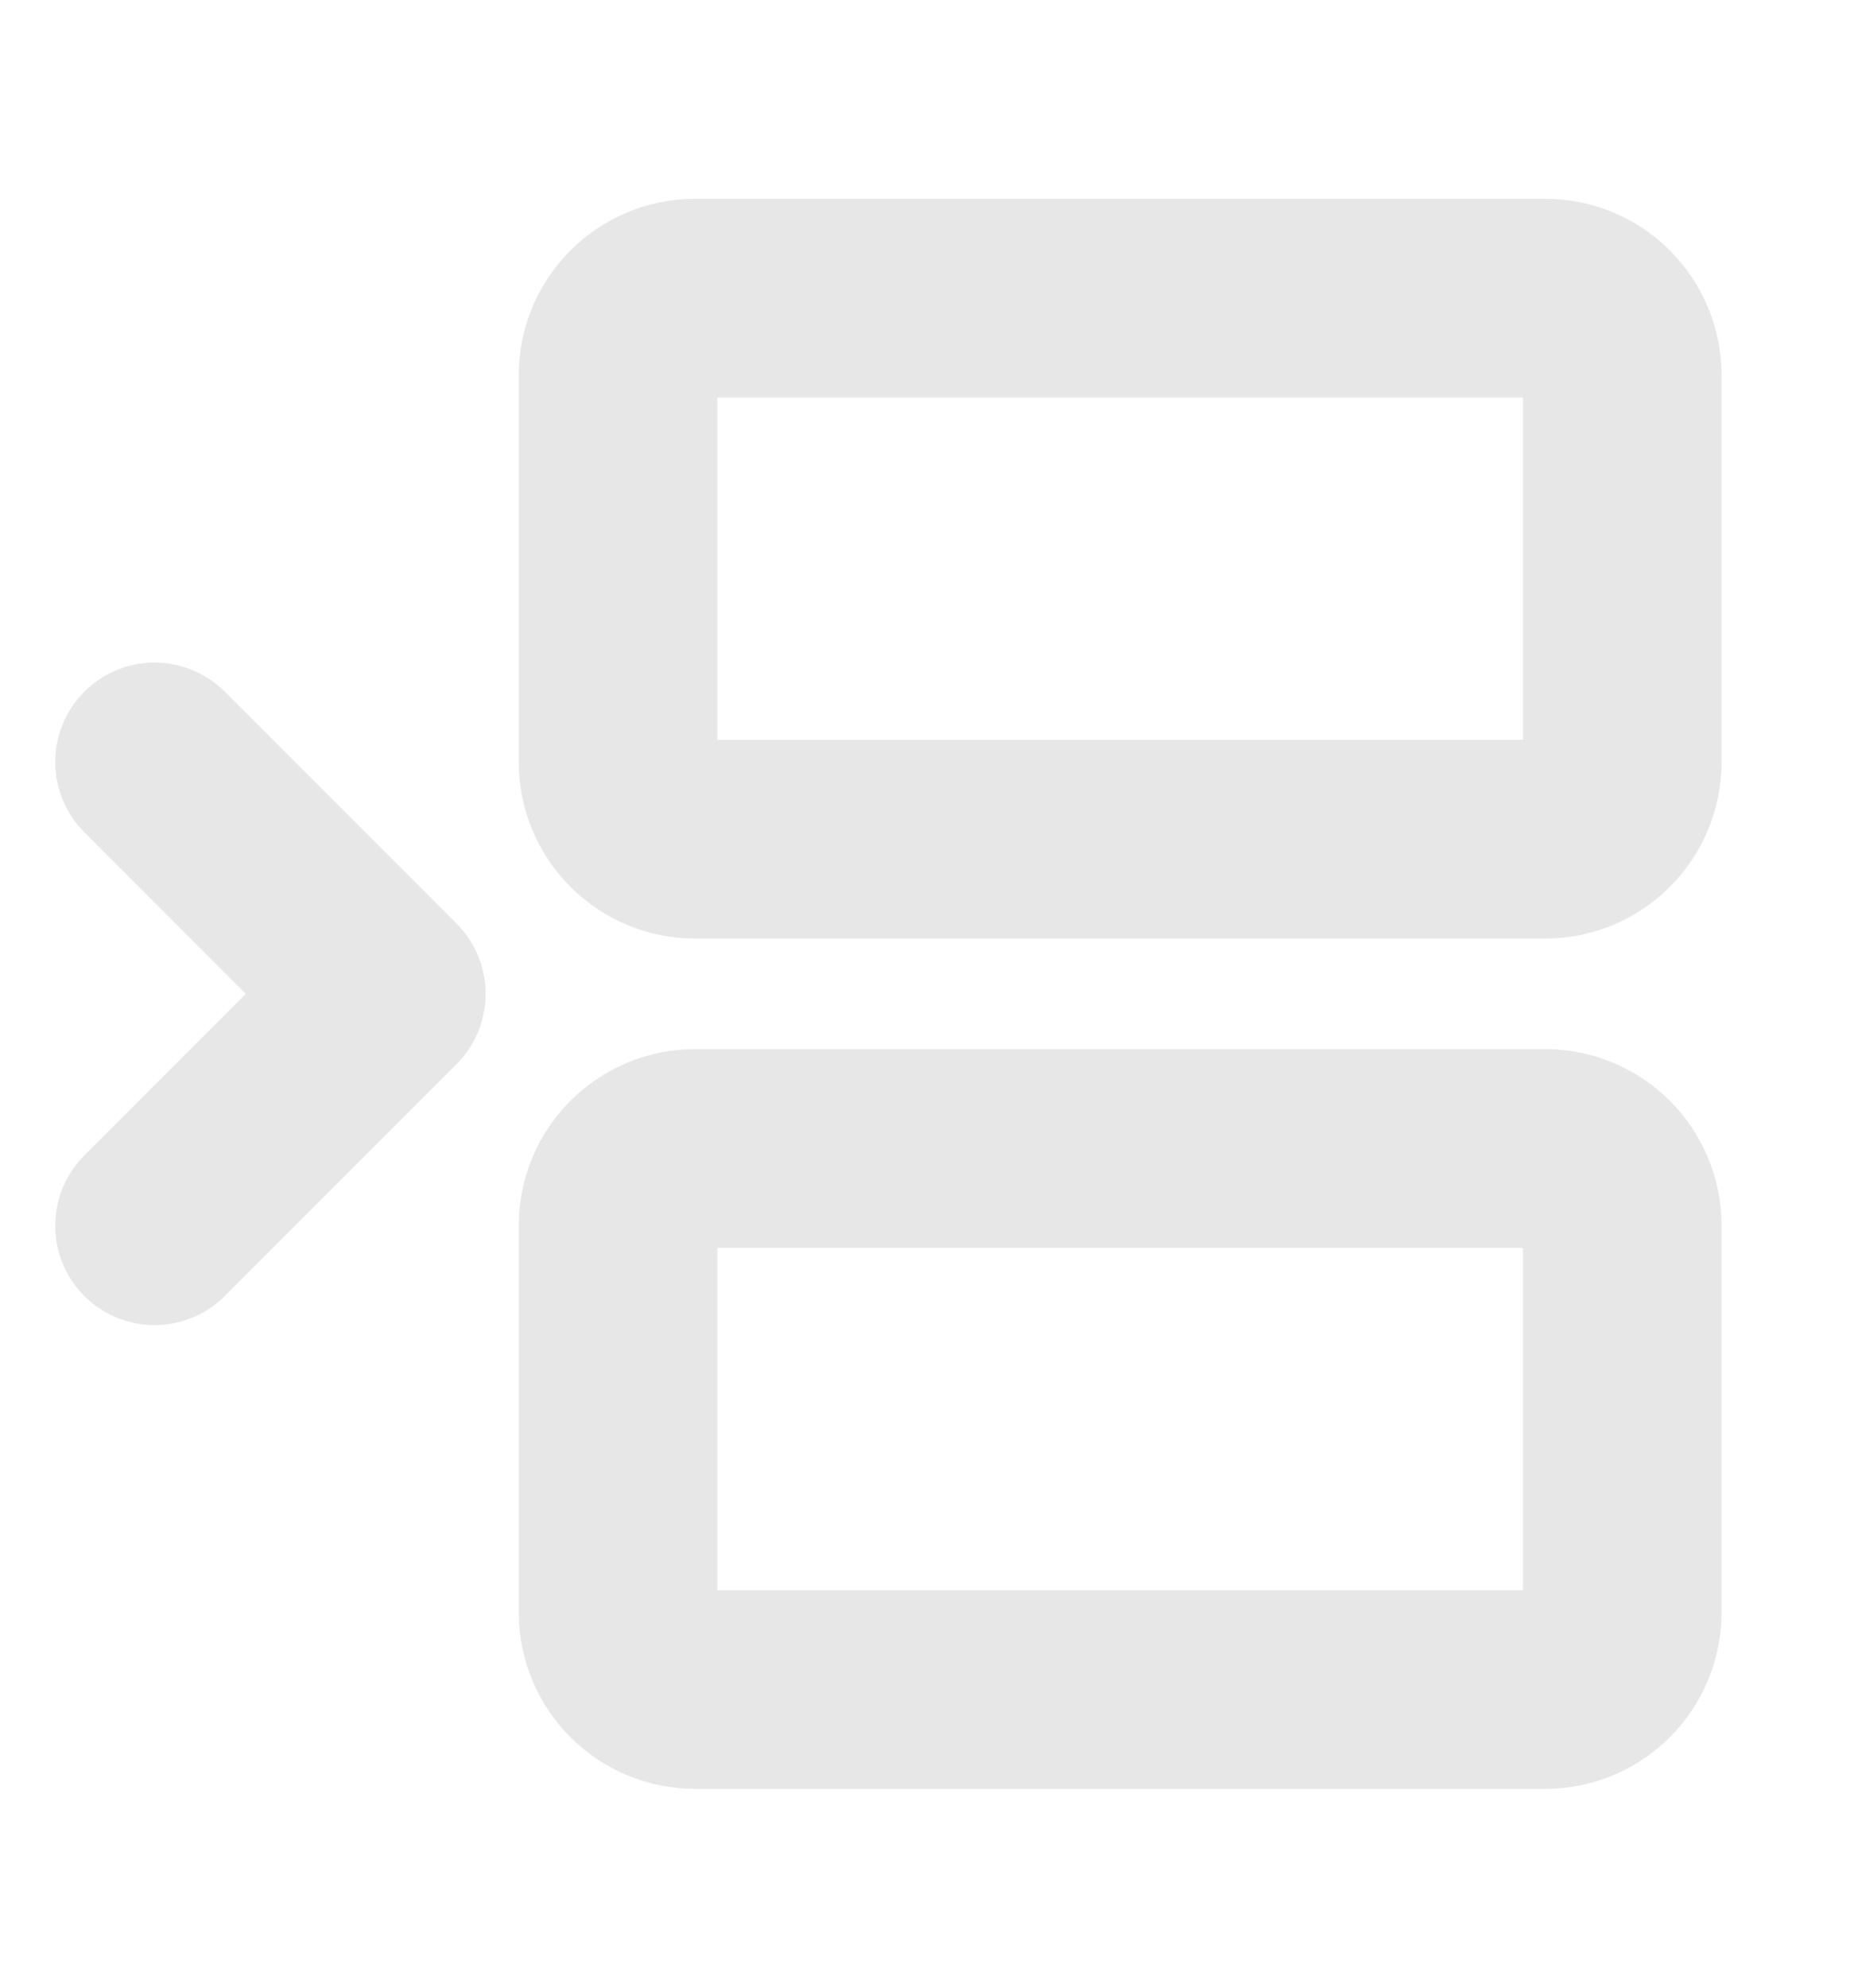 <svg xmlns="http://www.w3.org/2000/svg" width="14" height="15" viewBox="0 0 14 15" fill="none">
  <path d="M1.167 5.75L2.917 7.5L1.167 9.25M5.25 2.25H11.667C11.989 2.25 12.25 2.511 12.25 2.833V5.75C12.25 6.072 11.989 6.333 11.667 6.333H5.25C4.928 6.333 4.667 6.072 4.667 5.75V2.833C4.667 2.511 4.928 2.25 5.25 2.25ZM5.25 8.667H11.667C11.989 8.667 12.25 8.928 12.25 9.25V12.167C12.25 12.489 11.989 12.75 11.667 12.75H5.25C4.928 12.75 4.667 12.489 4.667 12.167V9.25C4.667 8.928 4.928 8.667 5.25 8.667Z" stroke="#E7E7E7" stroke-width="1.5" stroke-linecap="round" stroke-linejoin="round"/>
</svg>